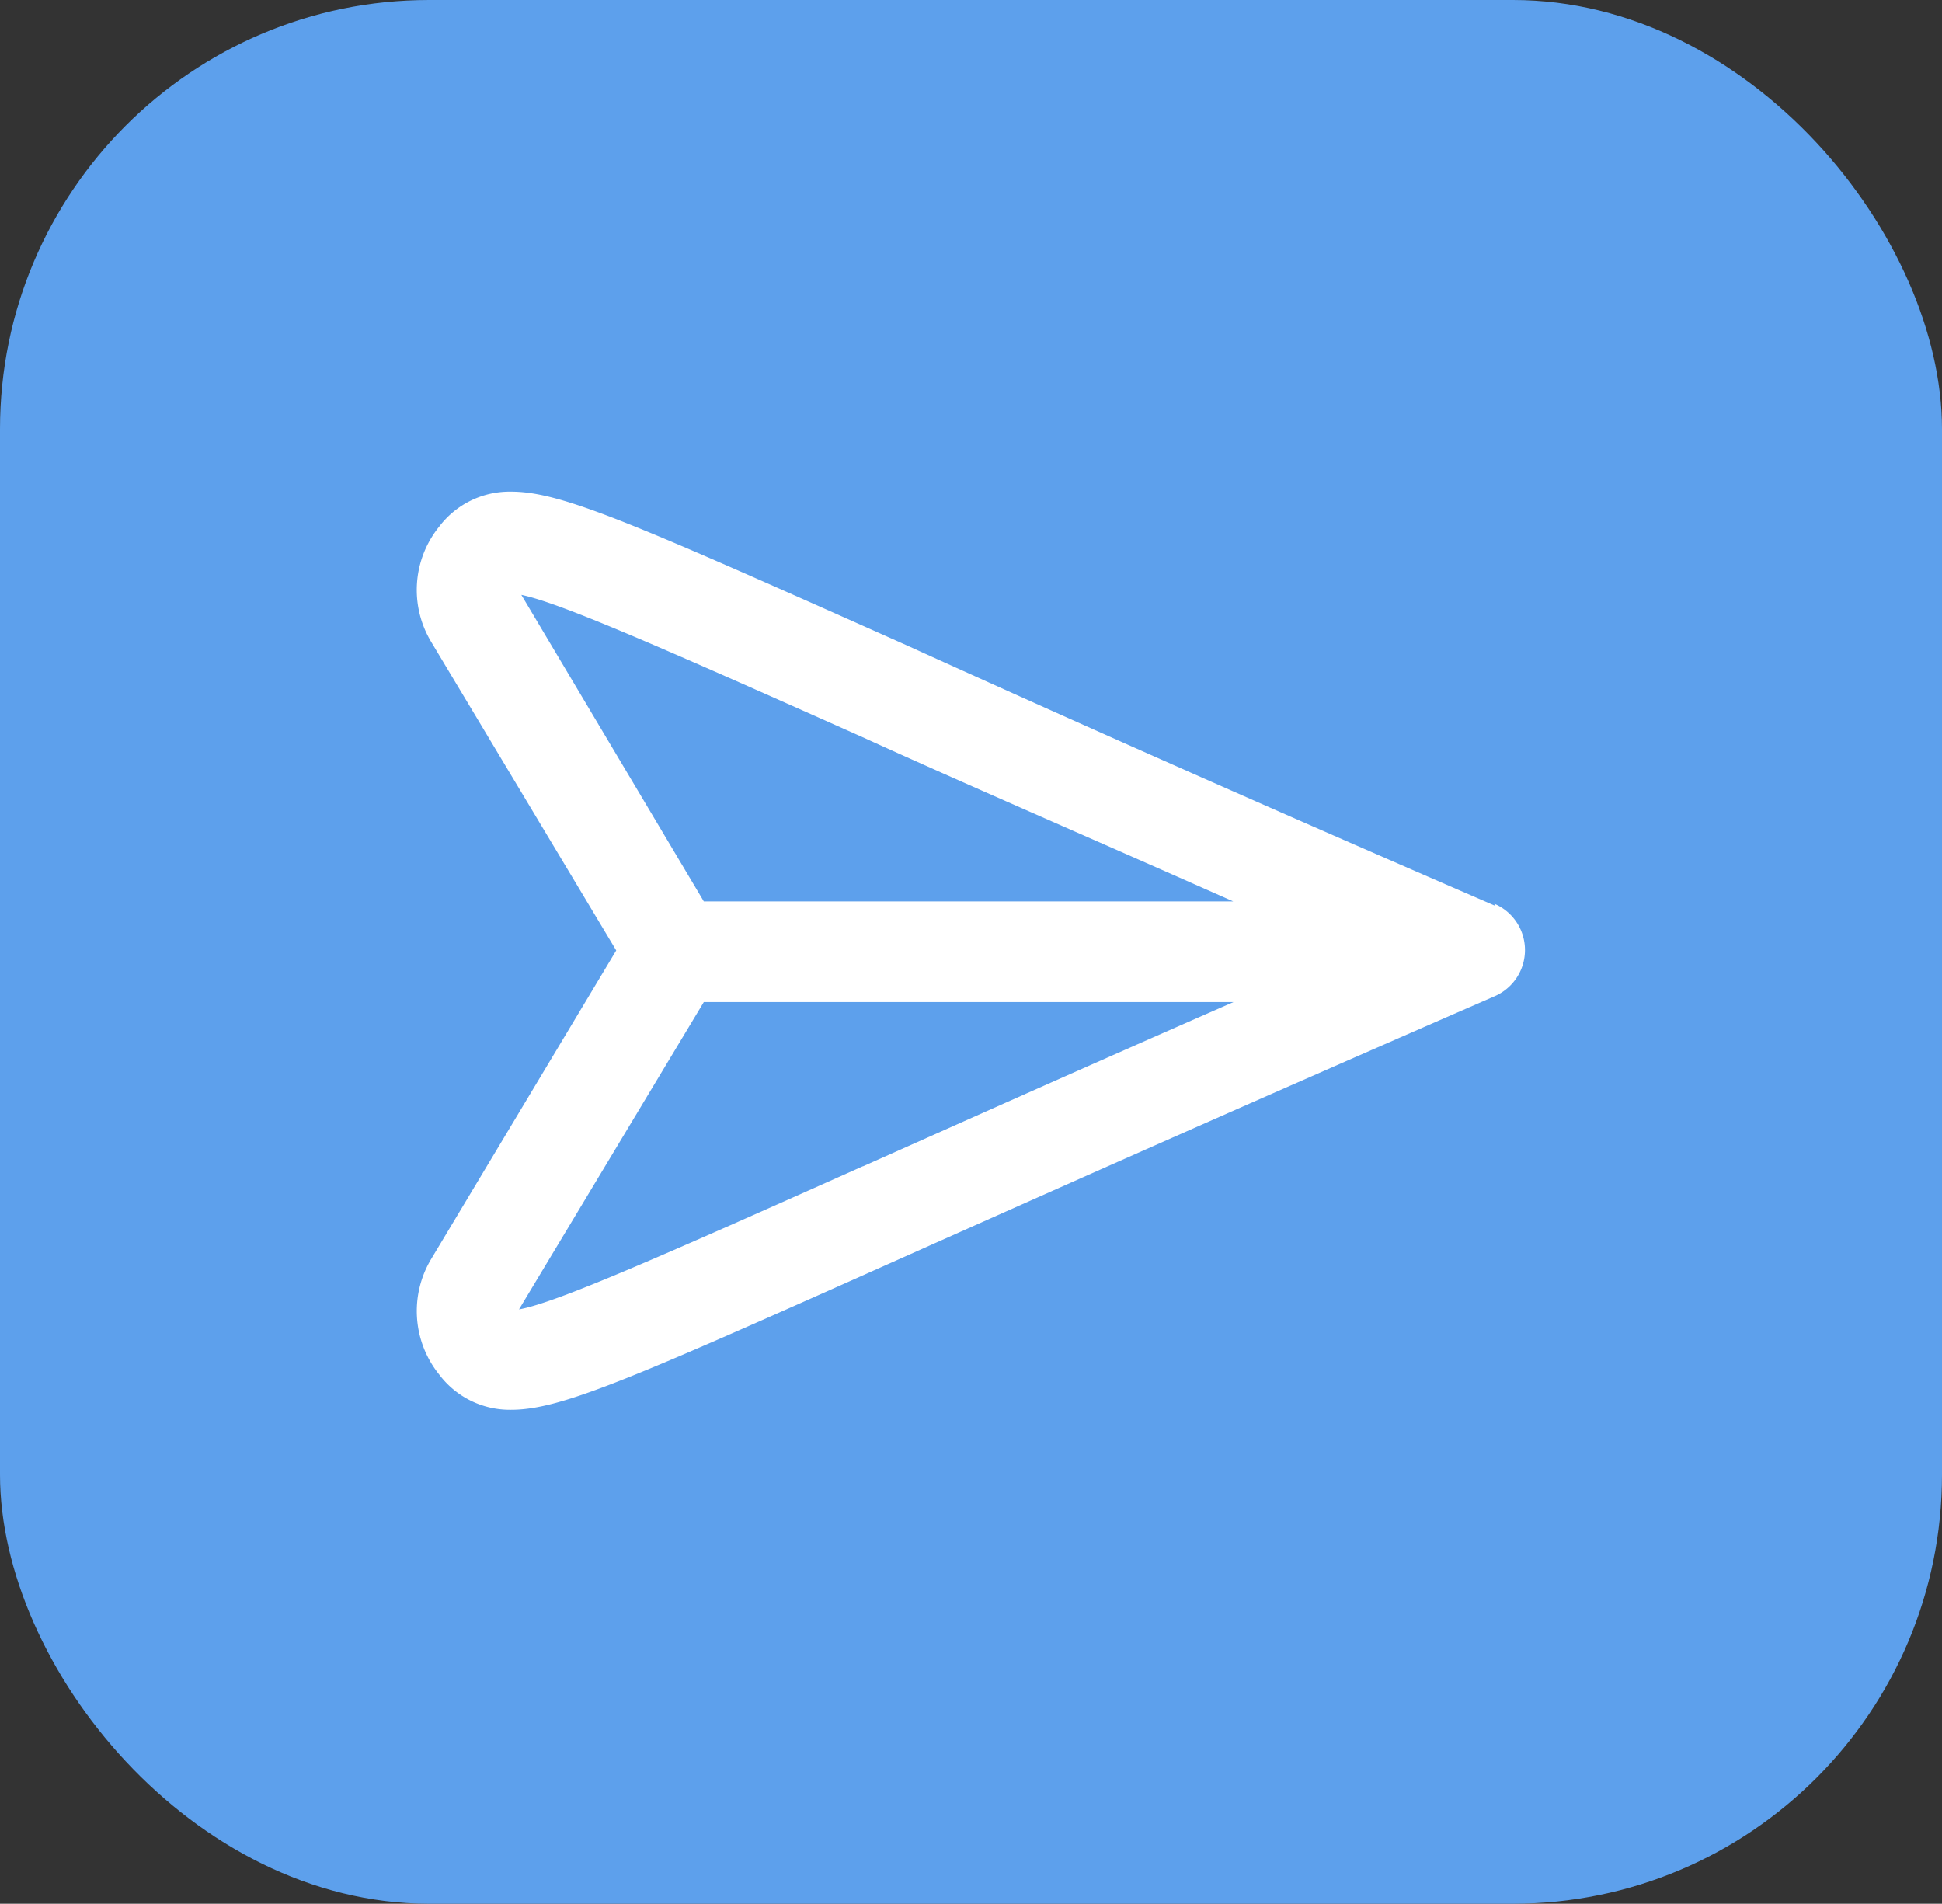 <svg xmlns="http://www.w3.org/2000/svg" viewBox="0 0 74.5 73.03">
  <rect x="0" y="0" width="74.5" height="73.03" fill="#333333" stroke="none"/>
  <defs>
    <style>.cls-1{fill:#5da0ec;}.cls-2{fill:#fff;}</style>
  </defs>
  <title>Recurso 440</title>
  <g id="Capa_2" data-name="Capa 2">
    <g id="Capa_1-2" data-name="Capa 1">
      <rect class="cls-1" width="74.5" height="73.03" rx="16.46"/>
      <path class="cls-2" d="M57.34,34.74c-10-4.33-17.26-7.58-22.59-10-10.4-4.64-13.19-5.88-15.14-5.88a3.39,3.39,0,0,0-2.76,1.34,3.86,3.86,0,0,0-.31,4.42l7.1,11.84-7.1,11.84a3.88,3.88,0,0,0,.31,4.43,3.39,3.39,0,0,0,2.76,1.35h0c1.94,0,4.72-1.24,15.07-5.86,5.33-2.38,12.62-5.63,22.65-10a1.93,1.93,0,0,0,0-3.55ZM20,22.82c1.55.32,5.67,2.15,13.16,5.49C36.86,30,41.5,32,47.31,34.58H27Zm13.1,21.92c-7.62,3.4-11.73,5.23-13.19,5.49L27,38.44H47.32C41.48,41,36.81,43.09,33.11,44.74Z"/>
    </g>
  </g>
</svg>
